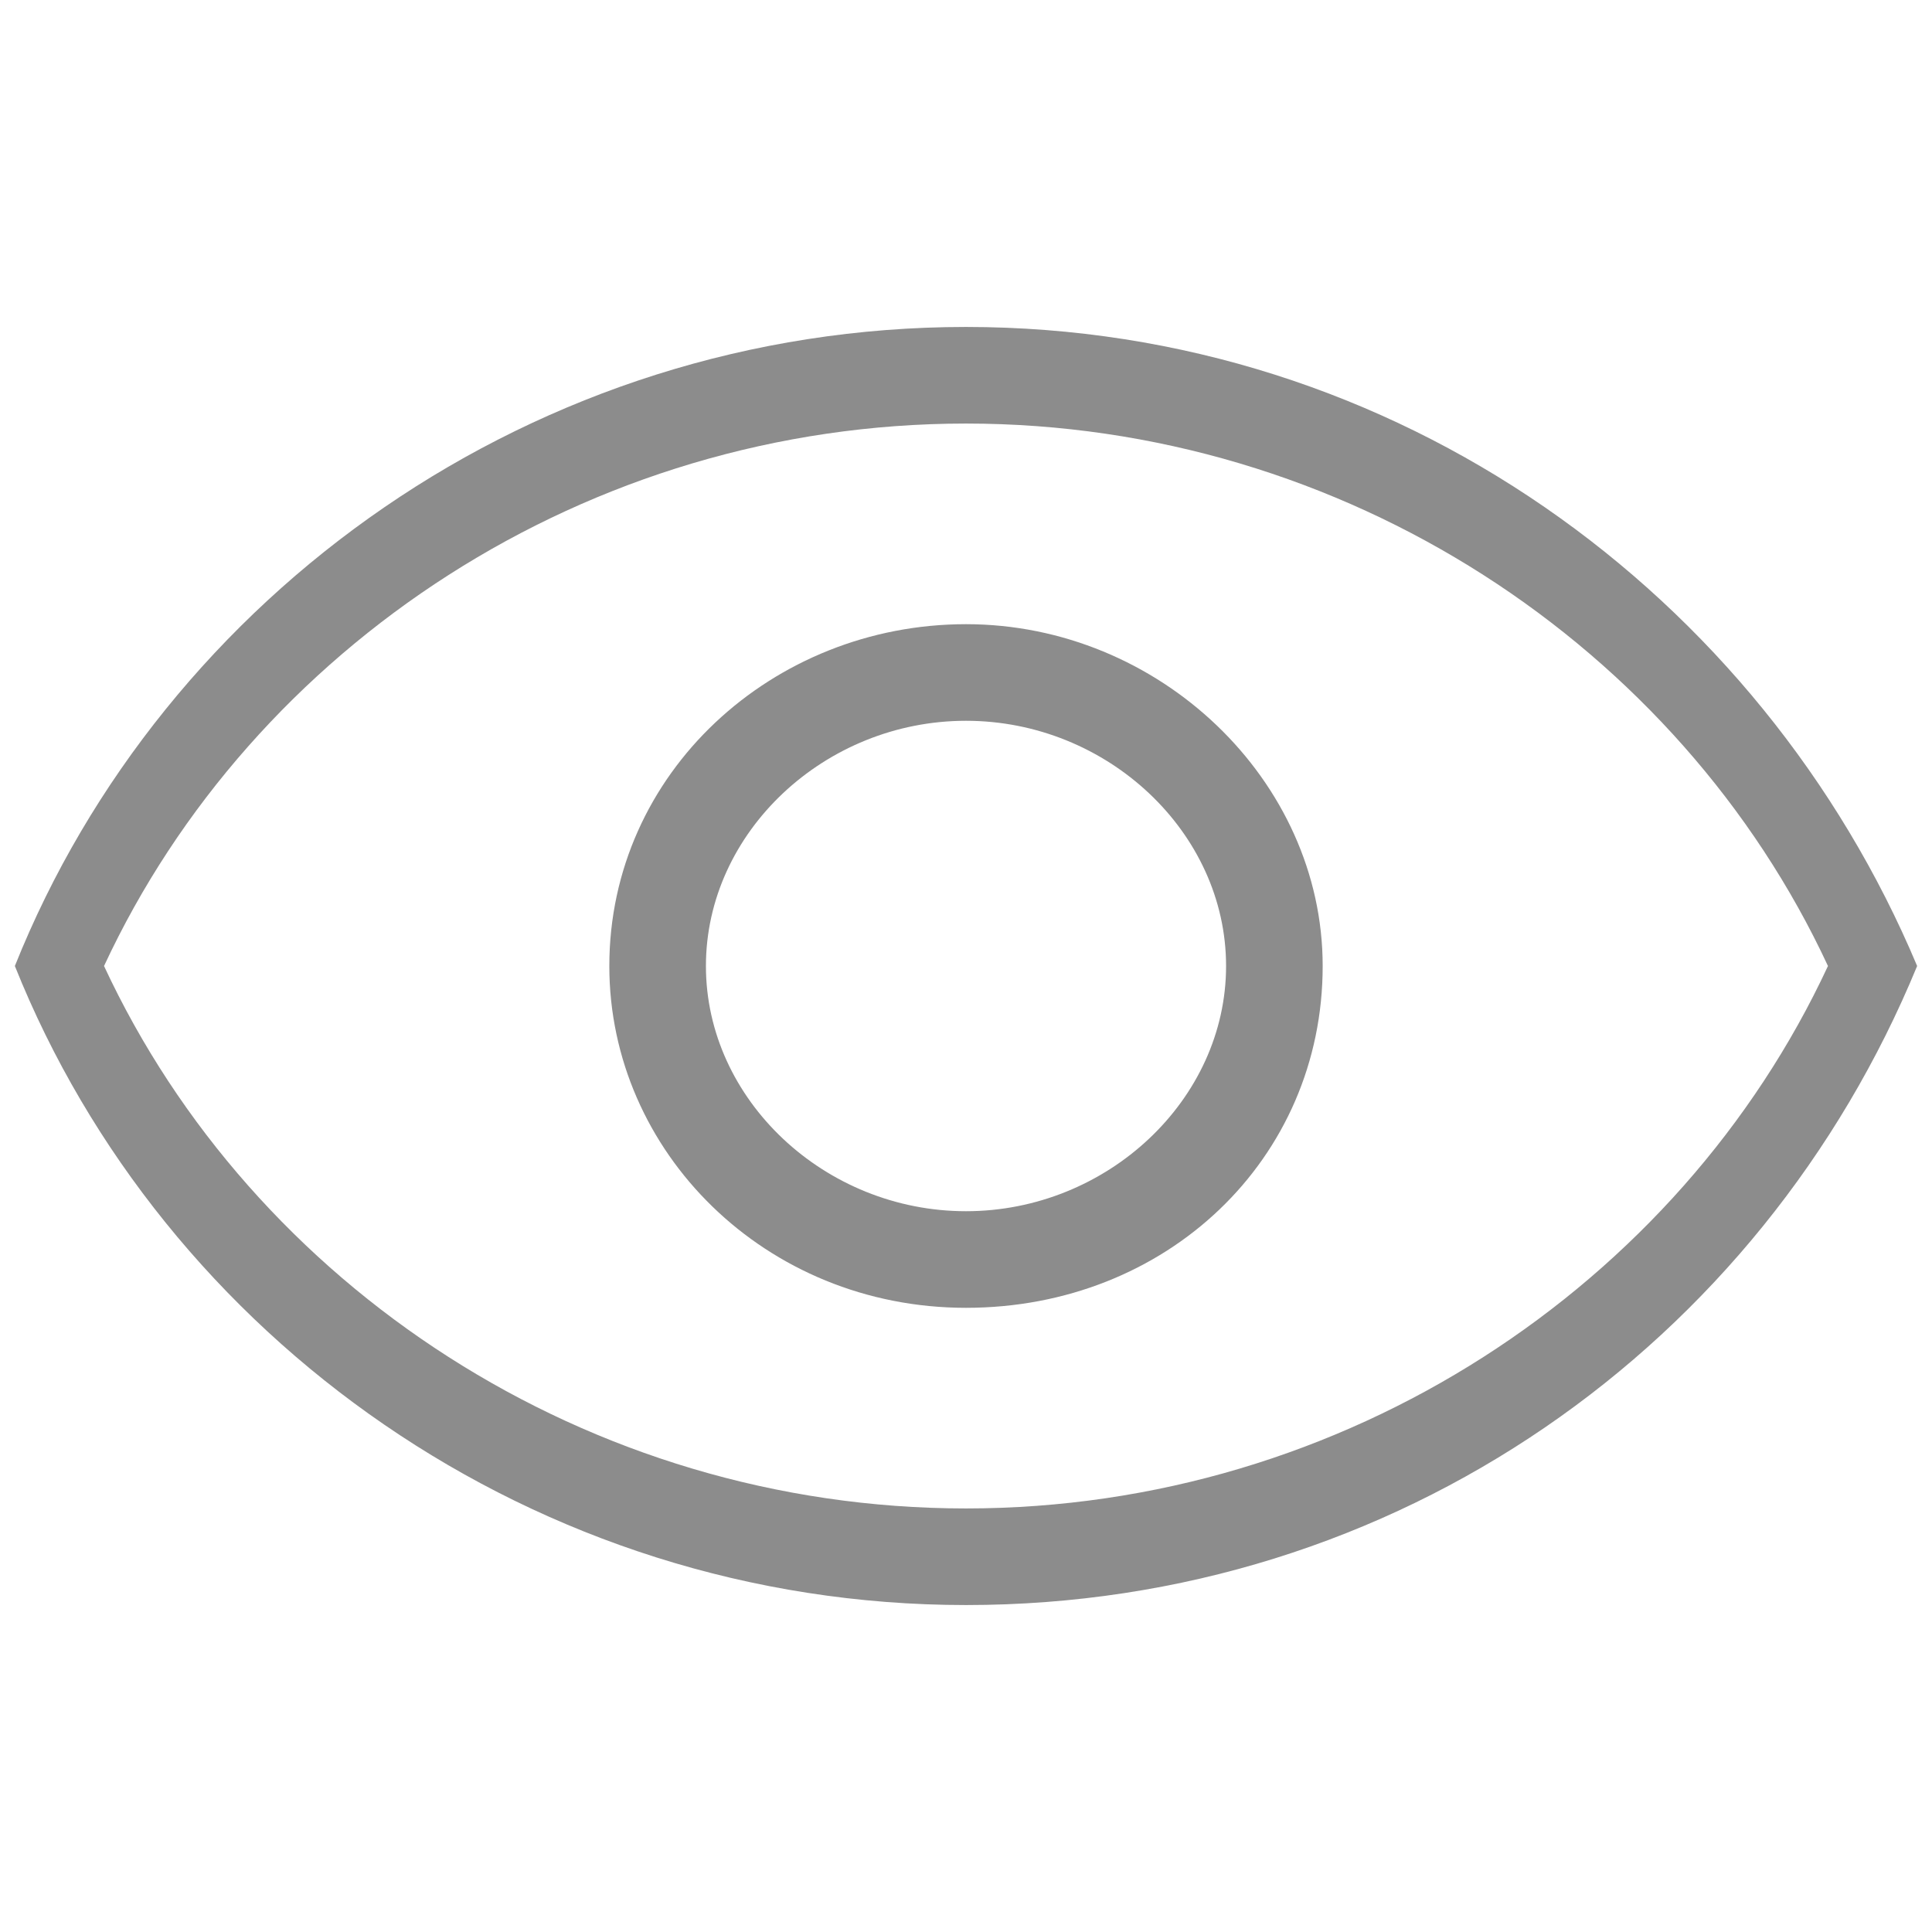 <?xml version="1.0" encoding="utf-8"?>
<!-- Generator: Adobe Illustrator 21.0.0, SVG Export Plug-In . SVG Version: 6.00 Build 0)  -->
<svg version="1.1" id="图层_1" xmlns="http://www.w3.org/2000/svg" xmlns:xlink="http://www.w3.org/1999/xlink" x="0px" y="0px"
	 viewBox="0 0 26 26" style="enable-background:new 0 0 26 26;" xml:space="preserve">
<style type="text/css">
	.st0{fill:#8C8C8C;}
</style>
<path class="st0" d="M13,4.4C7.2,4.4,2.2,8,0.2,13c2,5,7,8.6,12.8,8.6c5.8,0,10.7-3.5,12.8-8.6C23.7,8,18.8,4.4,13,4.4z M13,20.3
	c-5.1,0-9.6-3-11.6-7.3C3.4,8.7,7.9,5.7,13,5.7c5.1,0,9.6,3,11.6,7.3C22.6,17.3,18.1,20.3,13,20.3z"/>
<path class="st0" d="M13,8.4c-2.6,0-4.8,2-4.8,4.6c0,2.5,2.1,4.6,4.8,4.6s4.8-2,4.8-4.6C17.8,10.5,15.6,8.4,13,8.4z M13,16.3
	c-1.9,0-3.5-1.5-3.5-3.3c0-1.8,1.6-3.3,3.5-3.3c1.9,0,3.5,1.5,3.5,3.3C16.5,14.8,14.9,16.3,13,16.3z"/>
<path class="st0" d="M13,10.1"/>
</svg>
